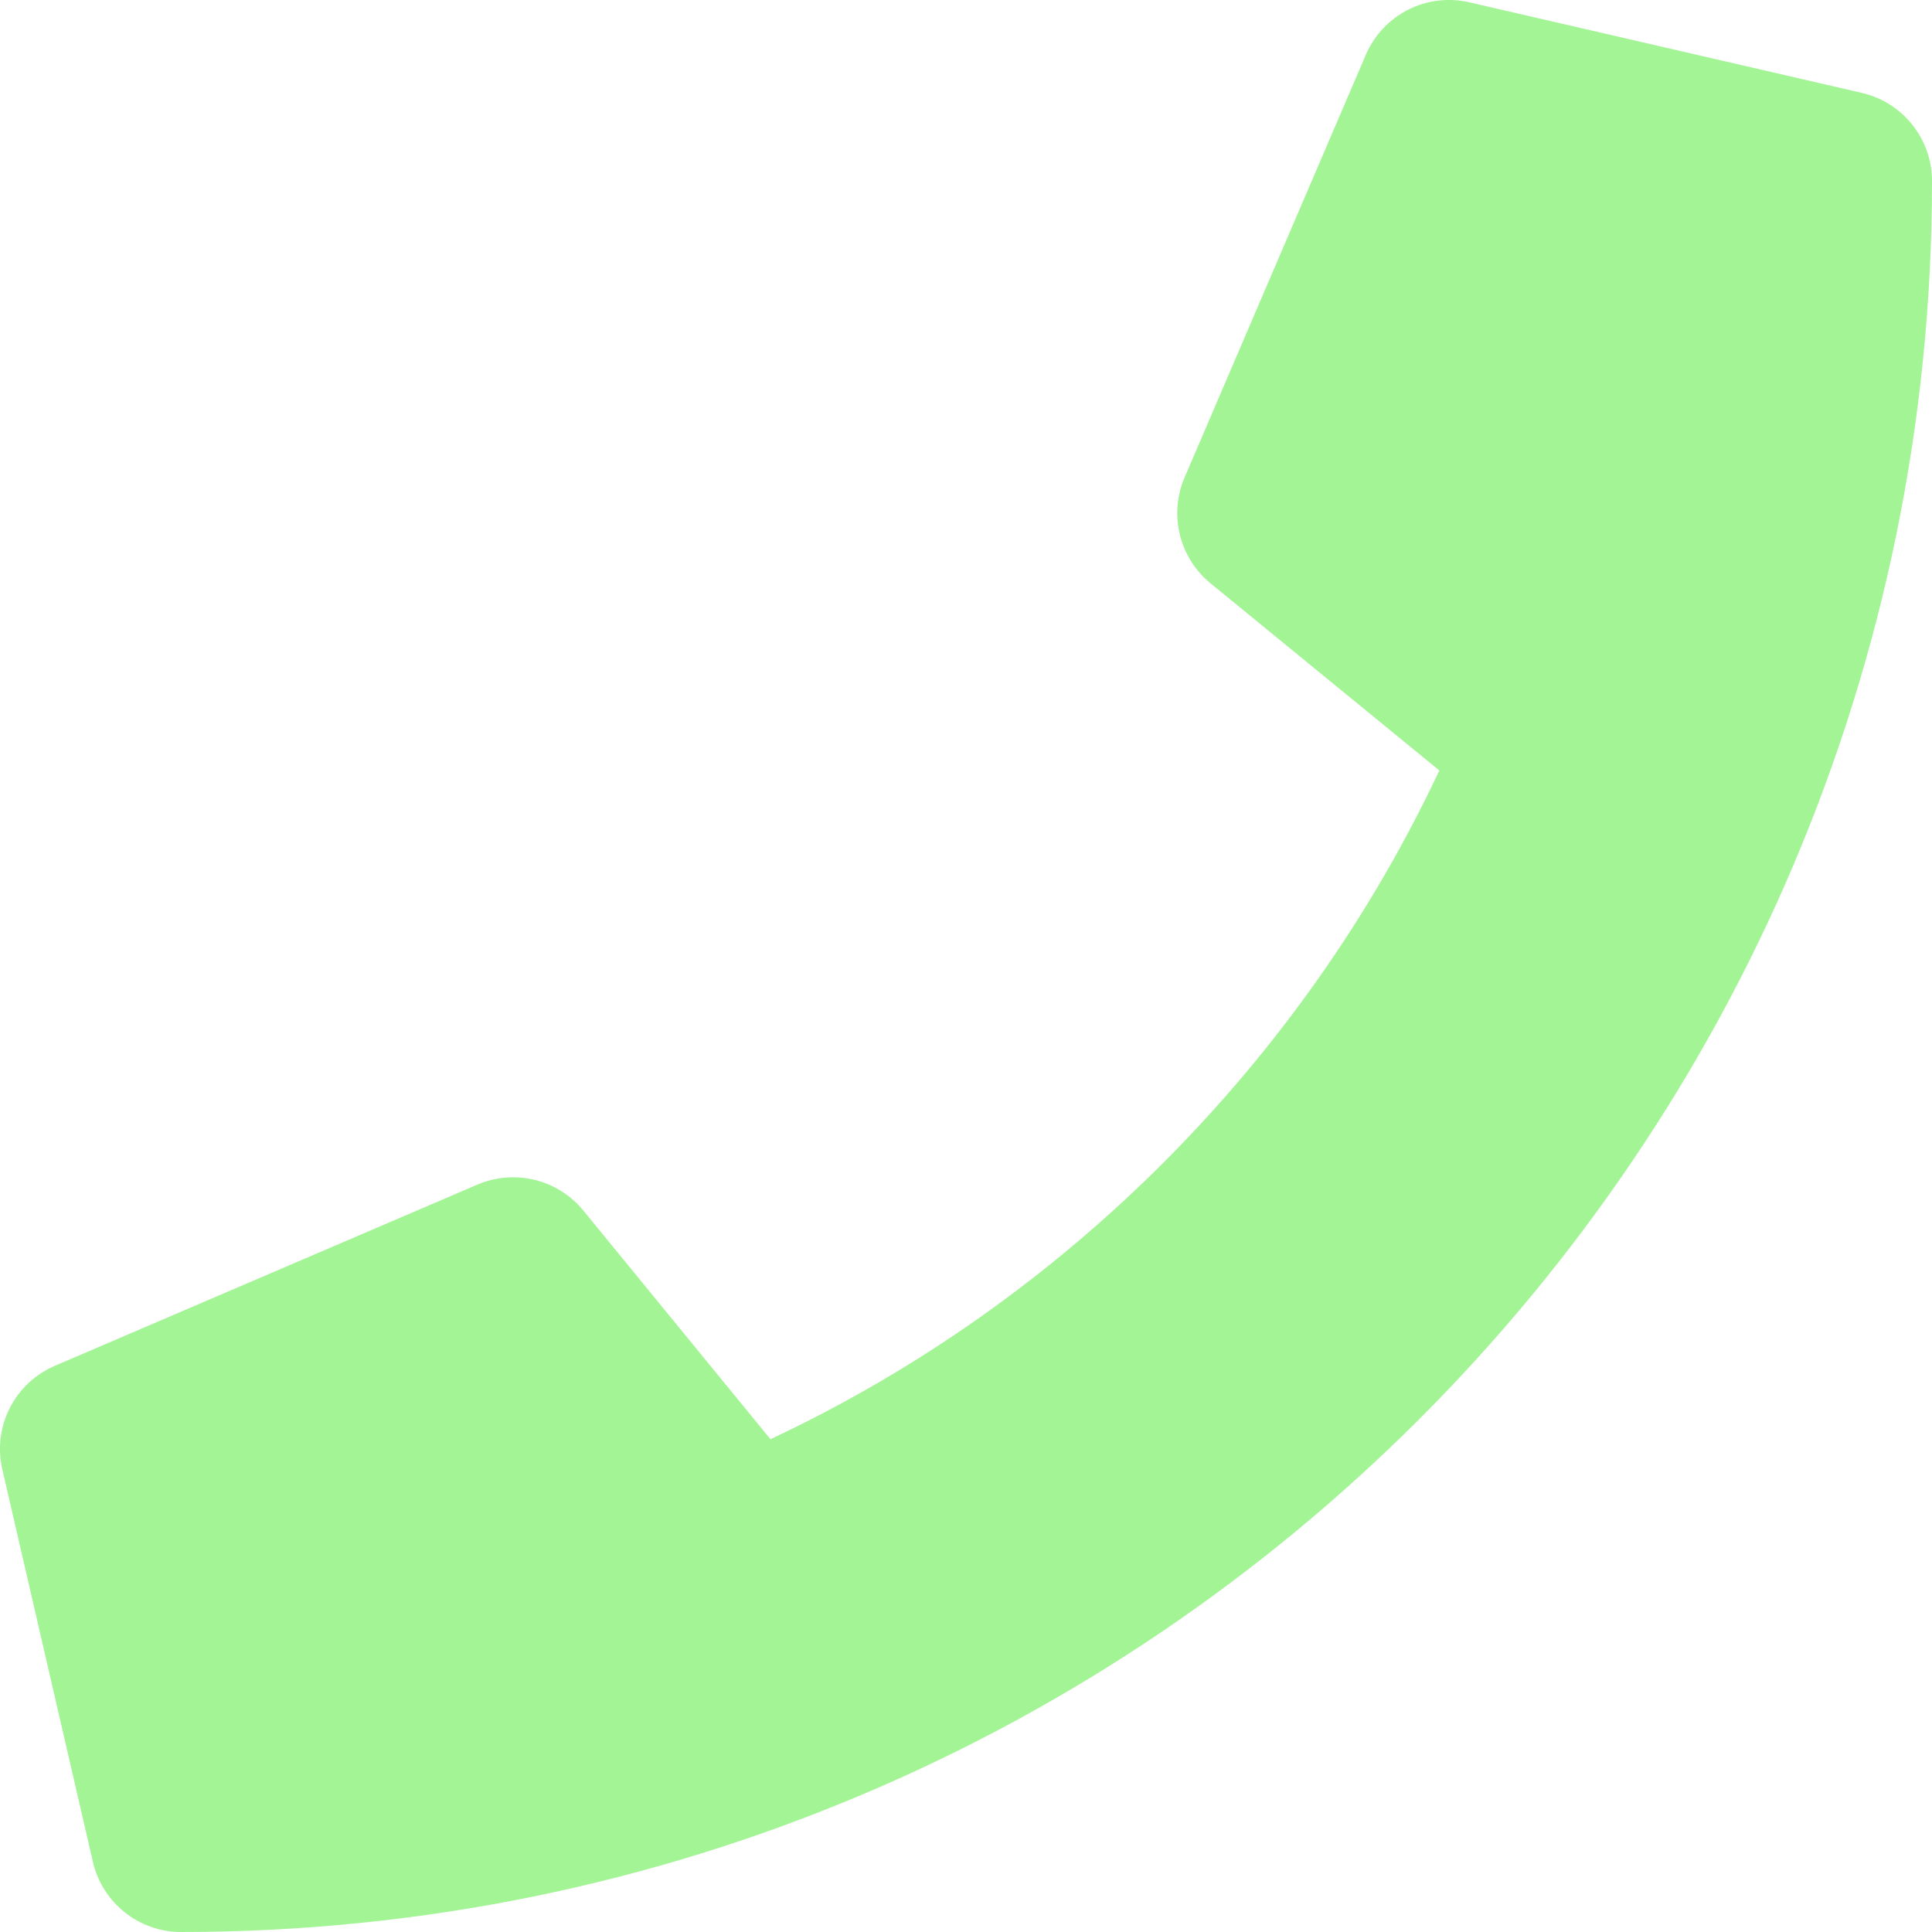 <svg width="14" height="14" viewBox="0 0 14 14" fill="none" xmlns="http://www.w3.org/2000/svg">
<path d="M13.491 0.673L10.648 0.017C10.338 -0.055 10.022 0.106 9.897 0.398L8.584 3.46C8.528 3.591 8.516 3.737 8.55 3.875C8.584 4.013 8.662 4.137 8.772 4.227L10.43 5.583C9.446 7.679 7.724 9.425 5.583 10.429L4.227 8.772C4.137 8.662 4.013 8.584 3.875 8.55C3.737 8.516 3.591 8.528 3.46 8.584L0.398 9.897C0.106 10.022 -0.055 10.338 0.017 10.648L0.673 13.491C0.741 13.787 1.005 14 1.312 14C8.315 14 14 8.325 14 1.312C14 1.007 13.789 0.742 13.491 0.673Z" fill="#A2F495"/>
</svg>
